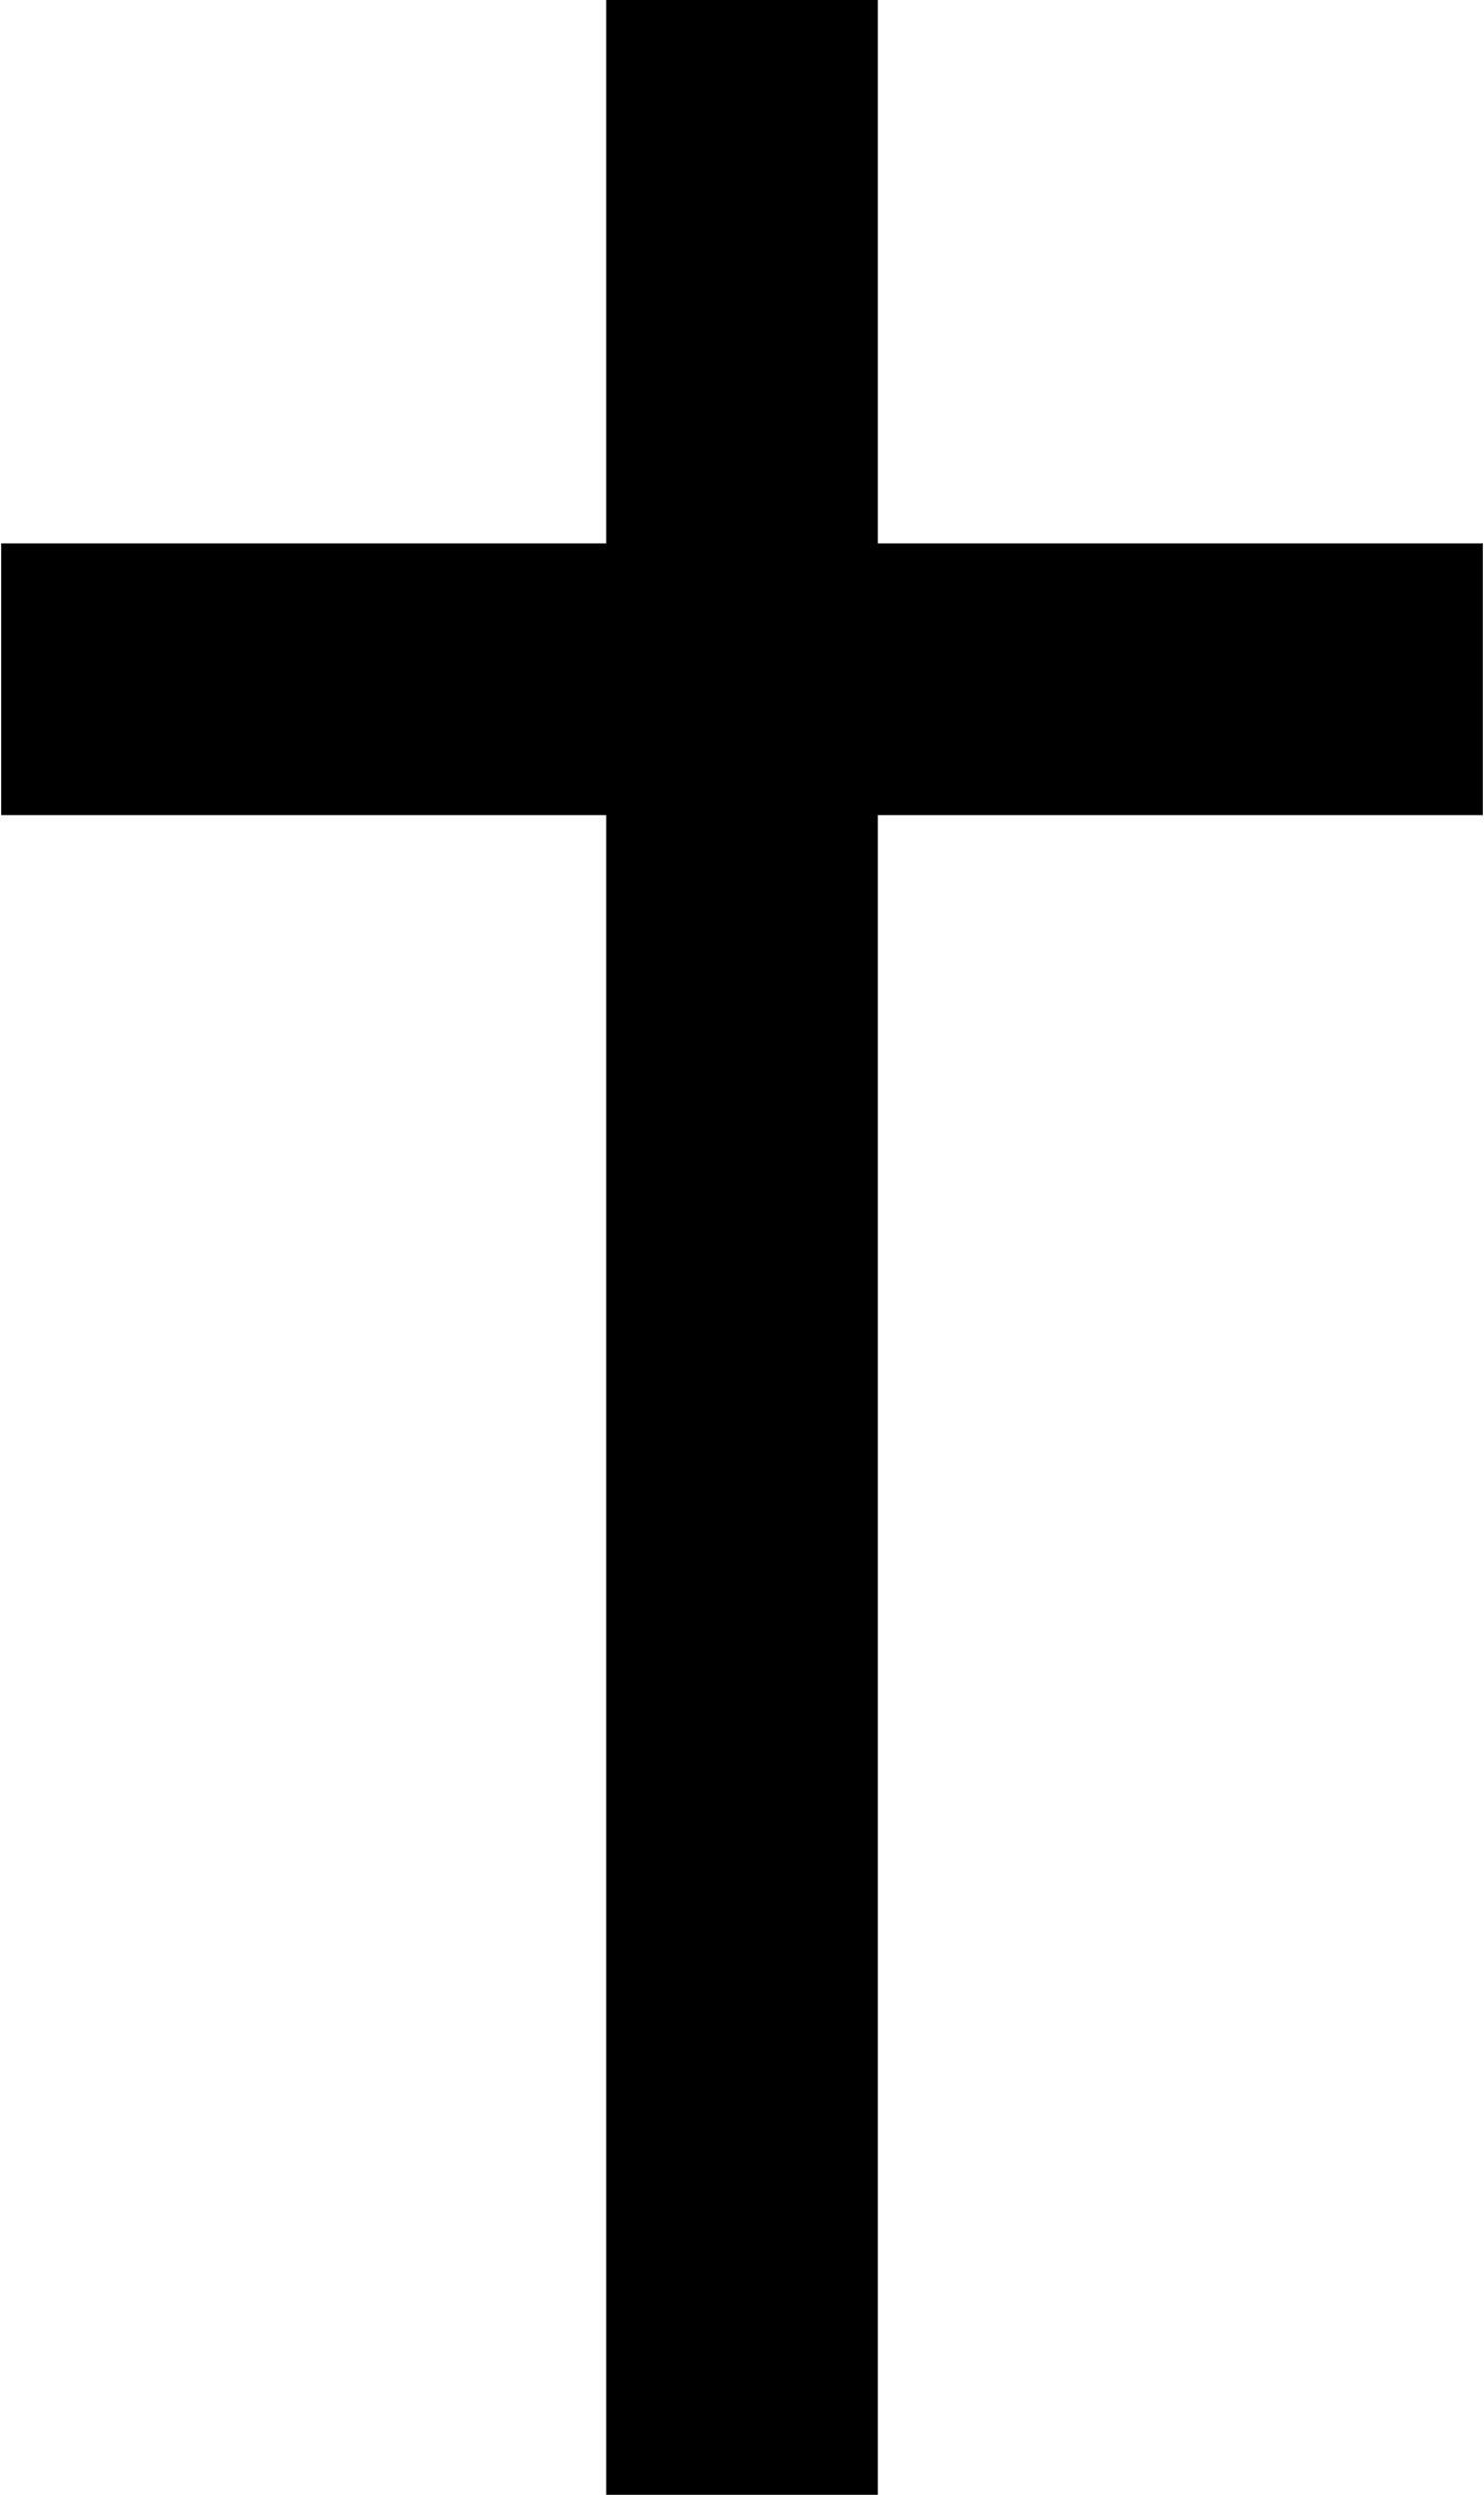 <?xml version="1.0" ?>
<svg xmlns="http://www.w3.org/2000/svg" xmlns:ev="http://www.w3.org/2001/xml-events" xmlns:xlink="http://www.w3.org/1999/xlink" baseProfile="full" enable-background="new 0 0 59.405 100" height="600px" version="1.1" viewBox="0 0 59.405 100" width="357px" x="0px" xml:space="preserve" y="0px">
	<defs/>
	<path d="M 59.405,21.782 L 35.148,21.782 L 35.148,0.0 L 24.258,0.0 L 24.258,21.782 L 0.0,21.782 L 0.0,32.673 L 24.258,32.673 L 24.258,100.0 L 35.148,100.0 L 35.148,32.673 L 59.405,32.673 L 59.405,21.782" points="59.405,21.782 35.148,21.782 35.148,0 24.258,0 24.258,21.782 0,21.782 0,32.673 24.258,32.673 24.258,100    35.148,100 35.148,32.673 59.405,32.673 "/>
</svg>
